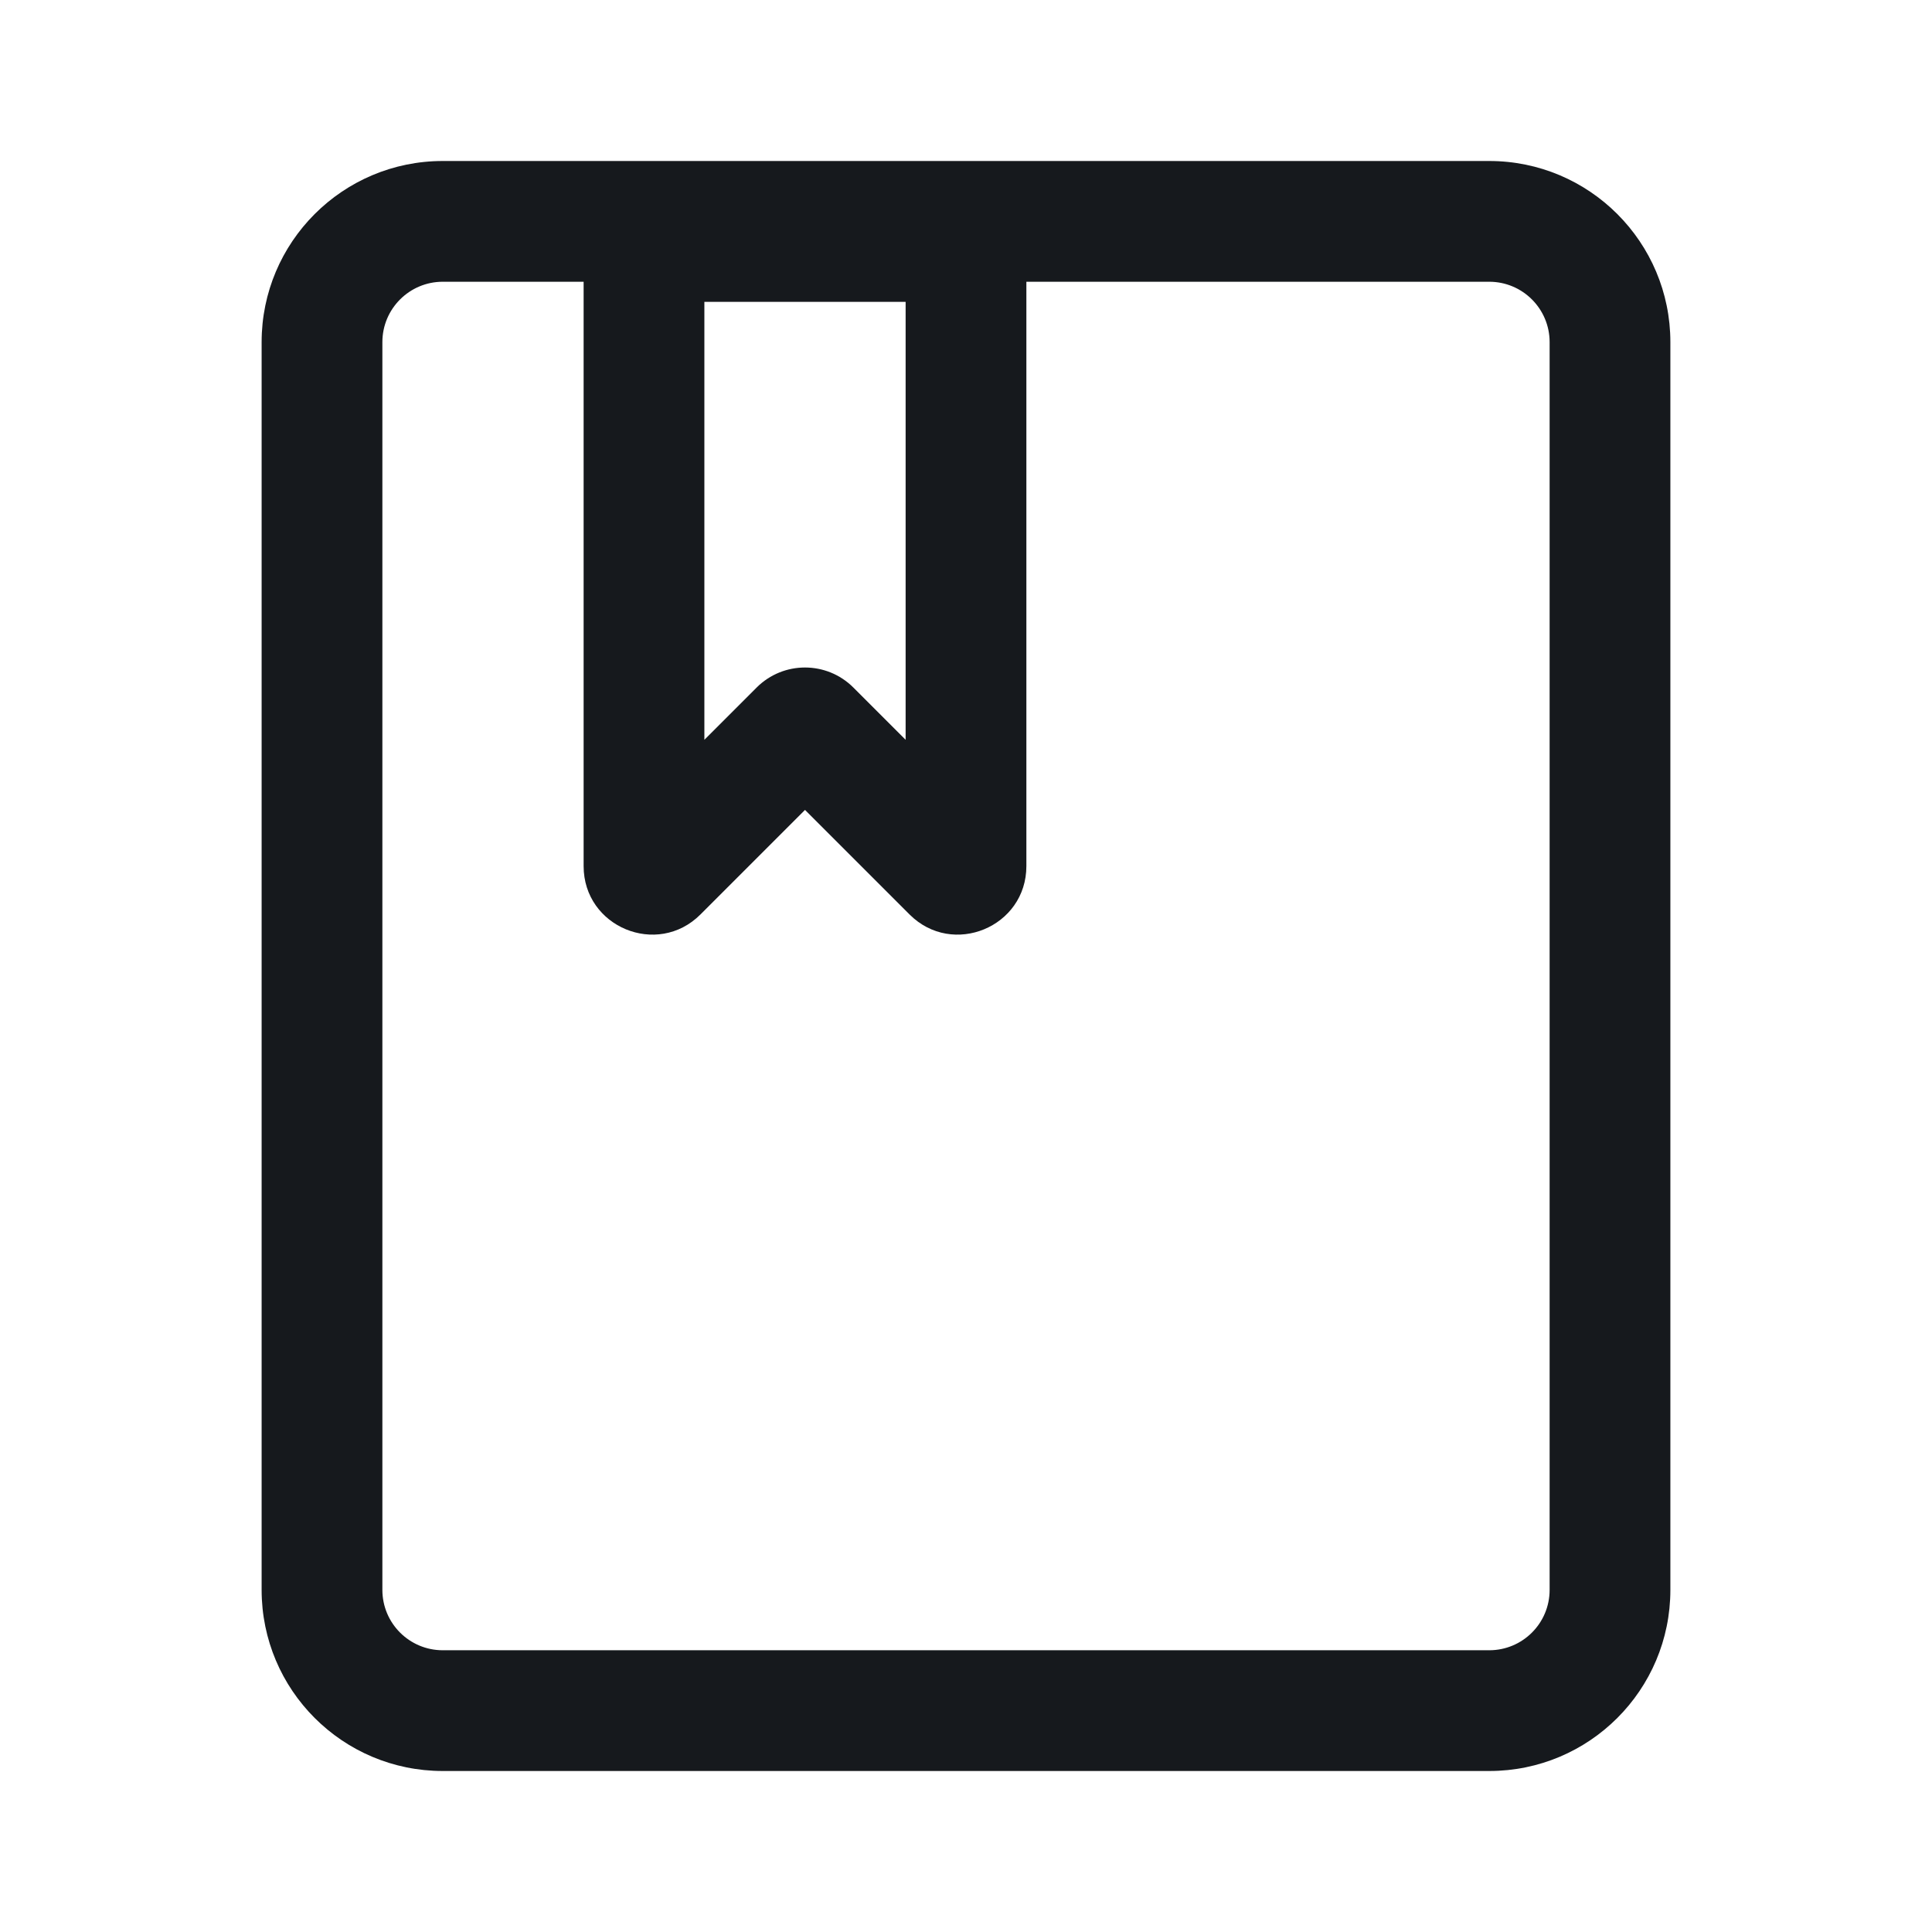 <svg width="24" height="24" viewBox="0 0 24 24" fill="none" xmlns="http://www.w3.org/2000/svg">
<path d="M5.5 3.5H18.5C18.914 3.5 19.25 3.836 19.25 4.25V19.75C19.25 20.165 18.914 20.5 18.5 20.5H5.5C5.086 20.5 4.75 20.165 4.75 19.75V4.25C4.75 3.836 5.086 3.5 5.5 3.5ZM5.5 2C4.257 2 3.25 3.008 3.25 4.25V19.75C3.25 20.993 4.257 22 5.5 22H18.5C19.743 22 20.75 20.993 20.75 19.75V4.25C20.75 3.008 19.743 2 18.5 2H5.5Z" fill="#16191D"/>
<path d="M8.75 3.75V9.19L9.399 8.541C9.731 8.209 10.269 8.209 10.601 8.541L11.25 9.19V3.75H8.75ZM7.25 3.1C7.25 2.631 7.631 2.25 8.1 2.25H11.9C12.369 2.25 12.75 2.631 12.75 3.1V10.759C12.75 11.516 11.834 11.895 11.299 11.36L10 10.061L8.701 11.36L8.171 10.829L8.1 10.759M8.171 10.829L8.701 11.36C8.166 11.895 7.25 11.516 7.25 10.759V3.1" fill="#16191D"/>
</svg>
